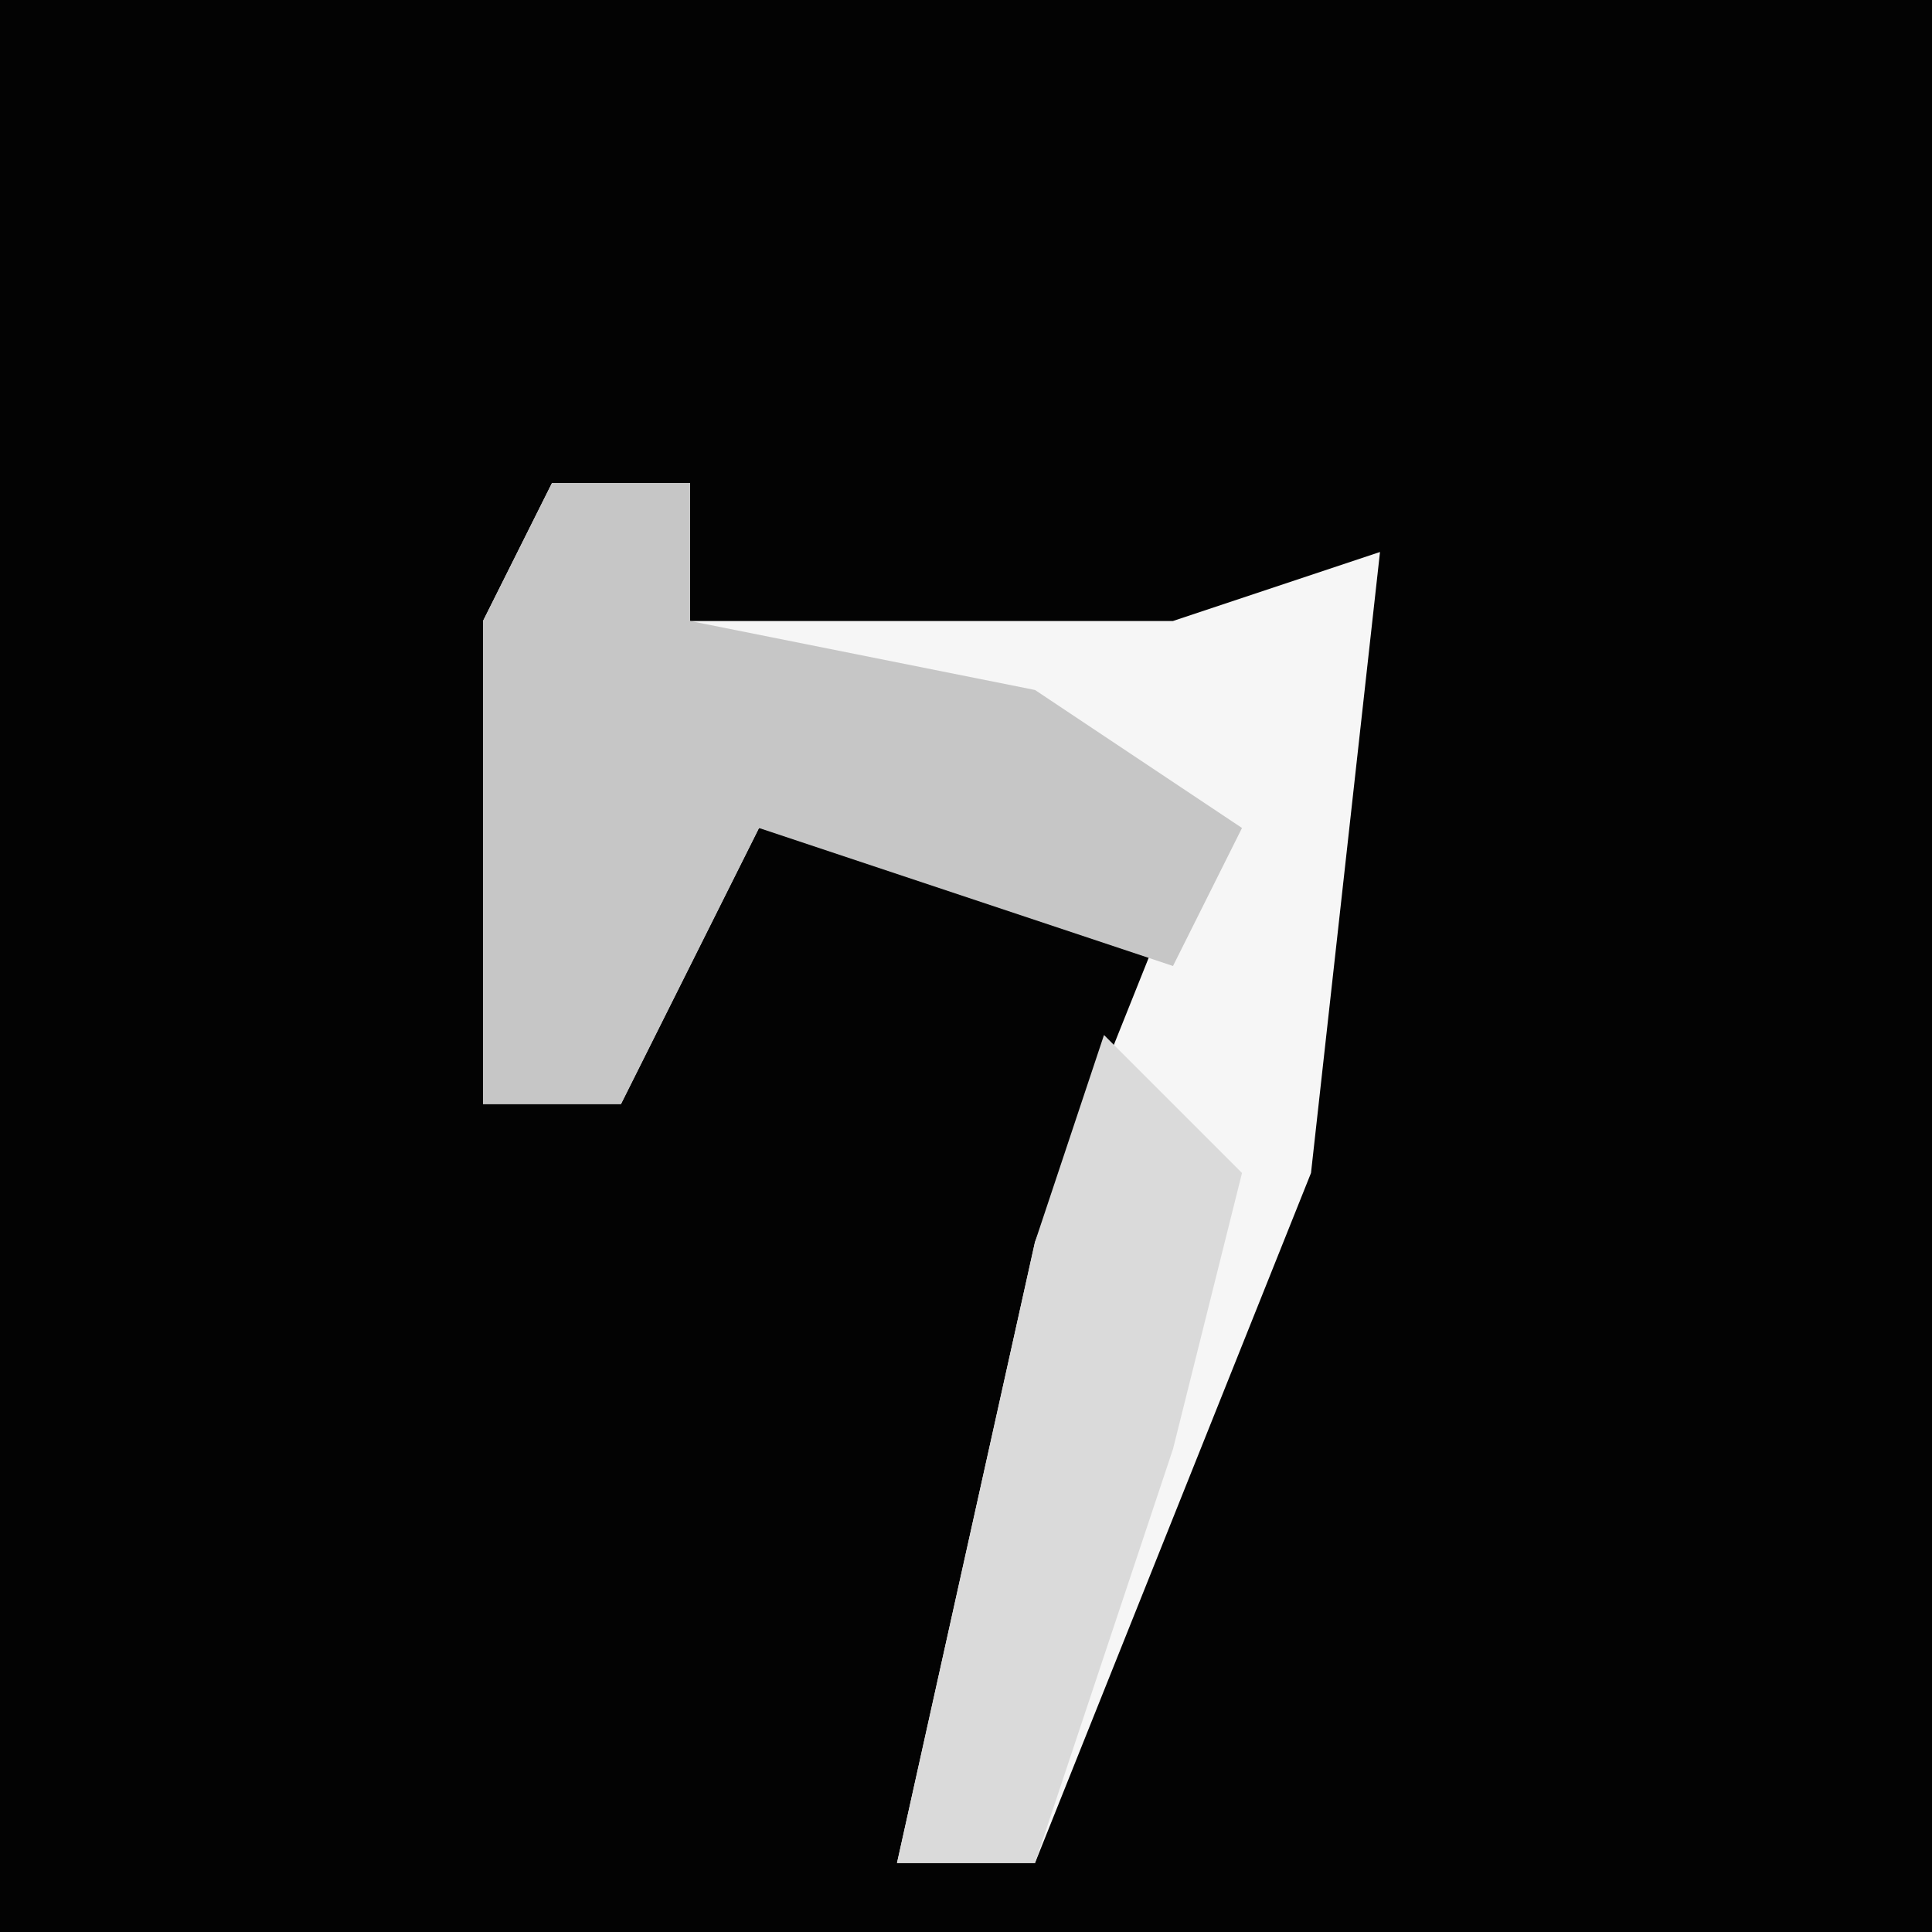 <?xml version="1.0" encoding="UTF-8"?>
<svg version="1.1" xmlns="http://www.w3.org/2000/svg" width="28" height="28">
<path d="M0,0 L28,0 L28,28 L0,28 Z " fill="#030303" transform="translate(0,0)"/>
<path d="M0,0 L2,0 L2,2 L9,2 L12,1 L11,10 L7,20 L5,20 L7,11 L9,6 L3,5 L1,9 L-1,9 L-1,2 Z " fill="#F6F6F6" transform="translate(8,7)"/>
<path d="M0,0 L2,0 L2,2 L7,3 L10,5 L9,7 L3,5 L1,9 L-1,9 L-1,2 Z " fill="#C6C6C6" transform="translate(8,7)"/>
<path d="M0,0 L2,2 L1,6 L-1,12 L-3,12 L-1,3 Z " fill="#DADADA" transform="translate(16,15)"/>
</svg>
